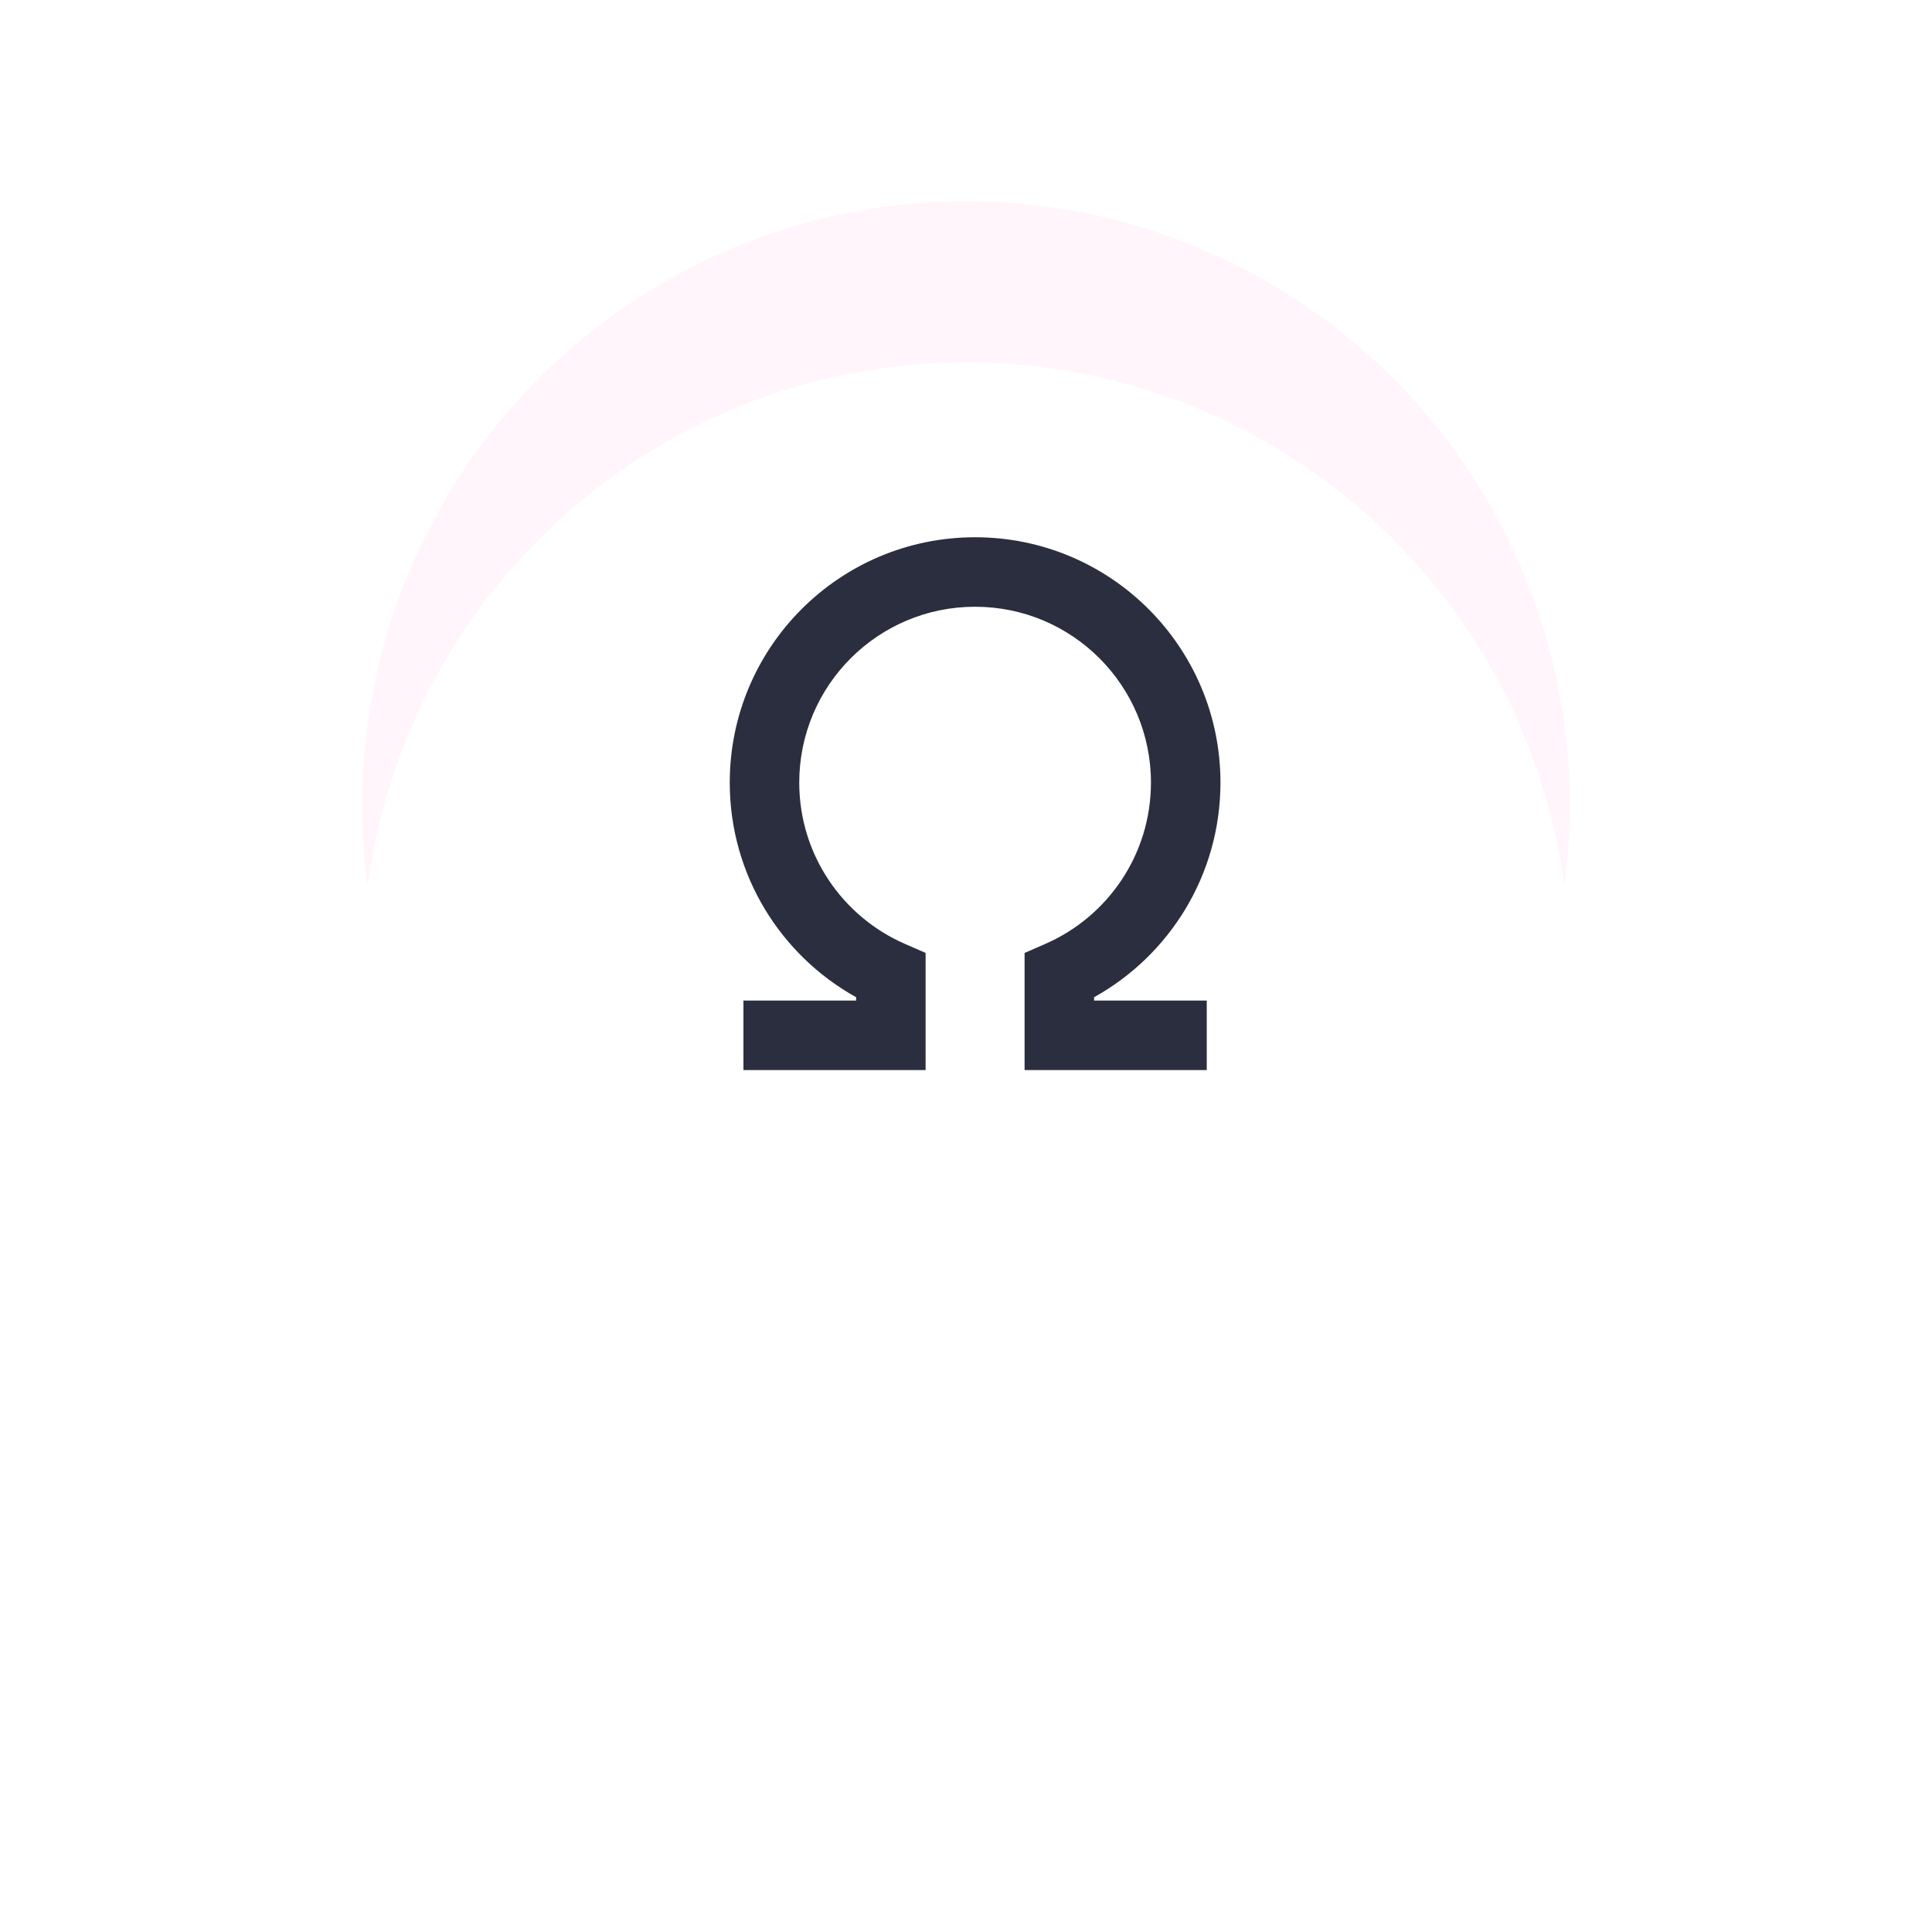 <svg width="96" height="96" viewBox="0 0 96 96" fill="none" xmlns="http://www.w3.org/2000/svg">
<circle cx="48" cy="40" r="30" fill="#FFF5FA"/>
<circle cx="48" cy="40" r="34" stroke="url(#paint0_linear_682_11181)" stroke-opacity="0.1" stroke-width="8"/>
<g filter="url(#filter0_d_682_11181)">
<circle cx="48" cy="40" r="30" fill="white"/>
</g>
<path fill-rule="evenodd" clip-rule="evenodd" d="M48.452 30.149C43.626 30.149 39.714 34.061 39.714 38.887C39.714 42.468 41.868 45.549 44.958 46.899L45.993 47.351V53.172H36.941V49.718H42.54V49.551C38.797 47.472 36.261 43.477 36.261 38.887C36.261 32.154 41.719 26.696 48.452 26.696C55.185 26.696 60.644 32.154 60.644 38.887C60.644 43.477 58.107 47.472 54.365 49.551V49.718H59.963V53.172H50.911V47.351L51.947 46.899C55.036 45.549 57.19 42.468 57.19 38.887C57.19 34.061 53.278 30.149 48.452 30.149Z" fill="#2B2E3F"/>
<defs>
<filter id="filter0_d_682_11181" x="0" y="0" width="96" height="96" filterUnits="userSpaceOnUse" color-interpolation-filters="sRGB">
<feFlood flood-opacity="0" result="BackgroundImageFix"/>
<feColorMatrix in="SourceAlpha" type="matrix" values="0 0 0 0 0 0 0 0 0 0 0 0 0 0 0 0 0 0 127 0" result="hardAlpha"/>
<feMorphology radius="2" operator="erode" in="SourceAlpha" result="effect1_dropShadow_682_11181"/>
<feOffset dy="8"/>
<feGaussianBlur stdDeviation="10"/>
<feComposite in2="hardAlpha" operator="out"/>
<feColorMatrix type="matrix" values="0 0 0 0 0.124 0 0 0 0 0.078 0 0 0 0 0.254 0 0 0 0.3 0"/>
<feBlend mode="normal" in2="BackgroundImageFix" result="effect1_dropShadow_682_11181"/>
<feBlend mode="normal" in="SourceGraphic" in2="effect1_dropShadow_682_11181" result="shape"/>
</filter>
<linearGradient id="paint0_linear_682_11181" x1="48" y1="10" x2="48" y2="70" gradientUnits="userSpaceOnUse">
<stop stop-color="white"/>
<stop offset="1" stop-color="white" stop-opacity="0"/>
</linearGradient>
</defs>
</svg>
